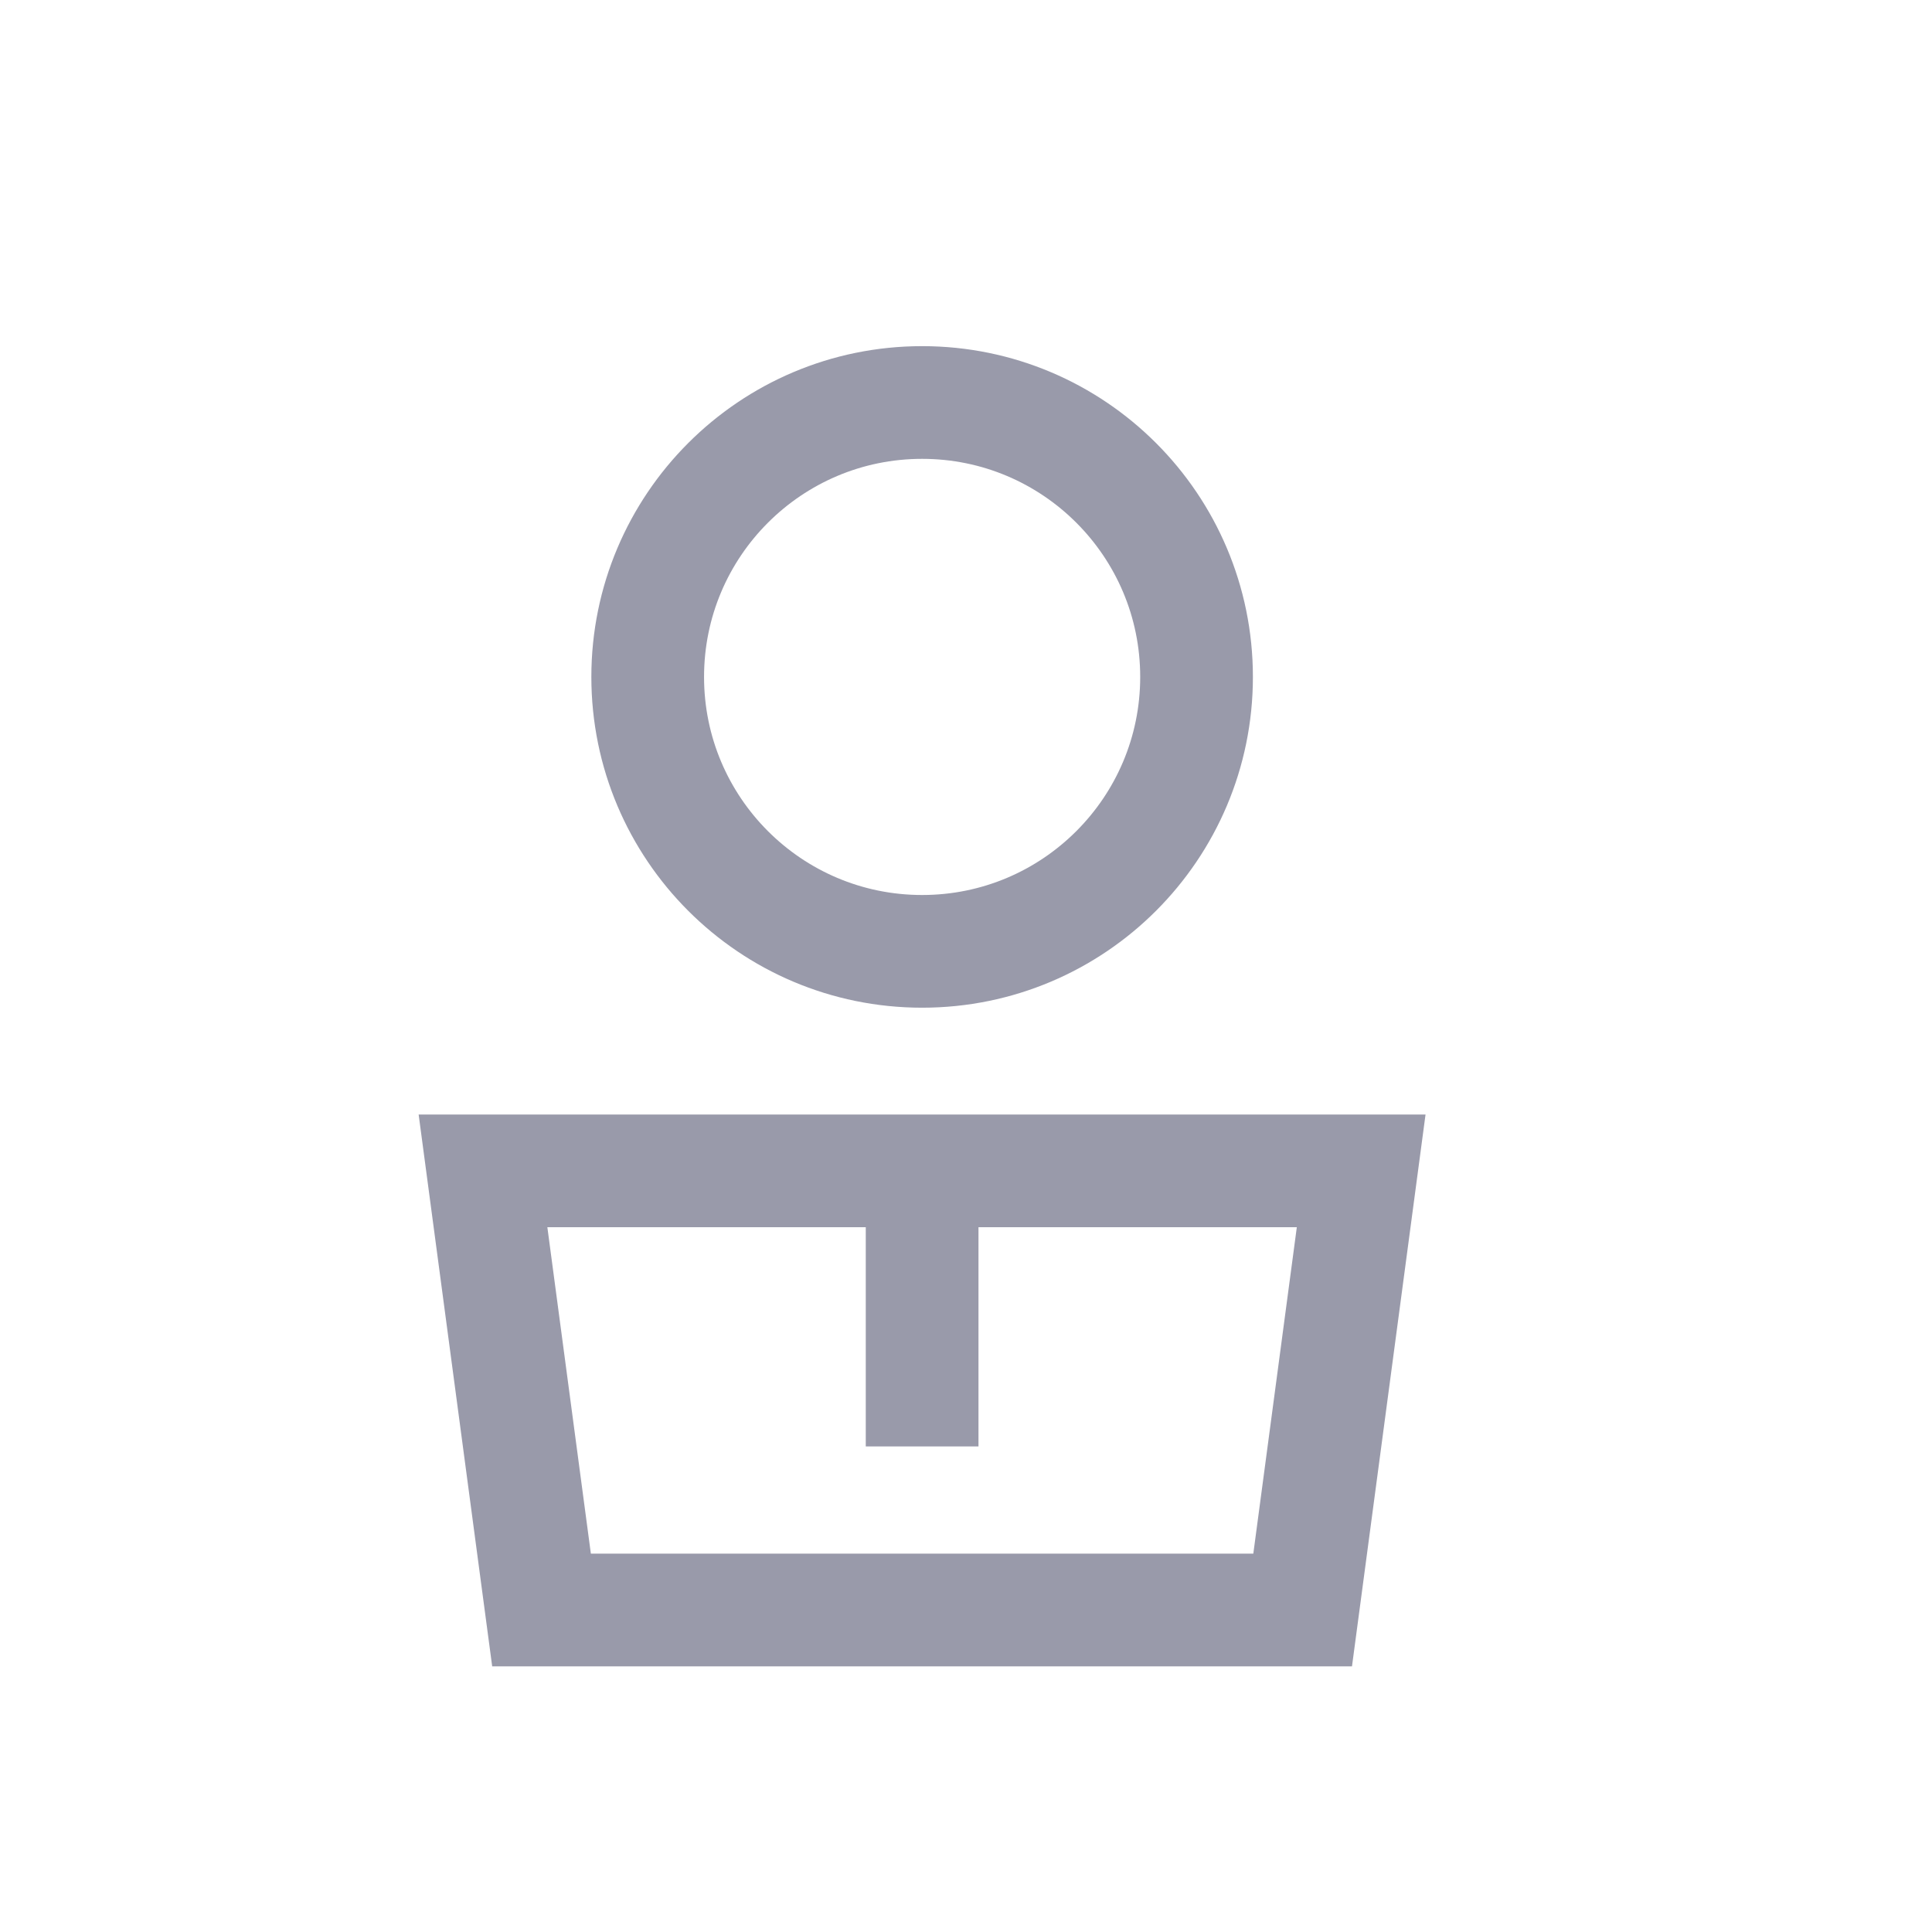 <svg xmlns="http://www.w3.org/2000/svg" width="24" height="24" viewBox="0 0 24 24">
    <g fill="none" fill-rule="evenodd">
        <g stroke="#999AAA" stroke-width="1.4" transform="translate(6 5)">
            <circle cx="5.455" cy="3.409" r="3.409" fill-rule="nonzero"/>
            <path fill-rule="nonzero" d="M0 15L0.727 9.545 10.182 9.545 10.909 15z" transform="matrix(1 0 0 -1 0 24.545)"/>
            <path d="M5.455 9.545L5.455 12.968"/>
        </g>
    </g>
</svg>
